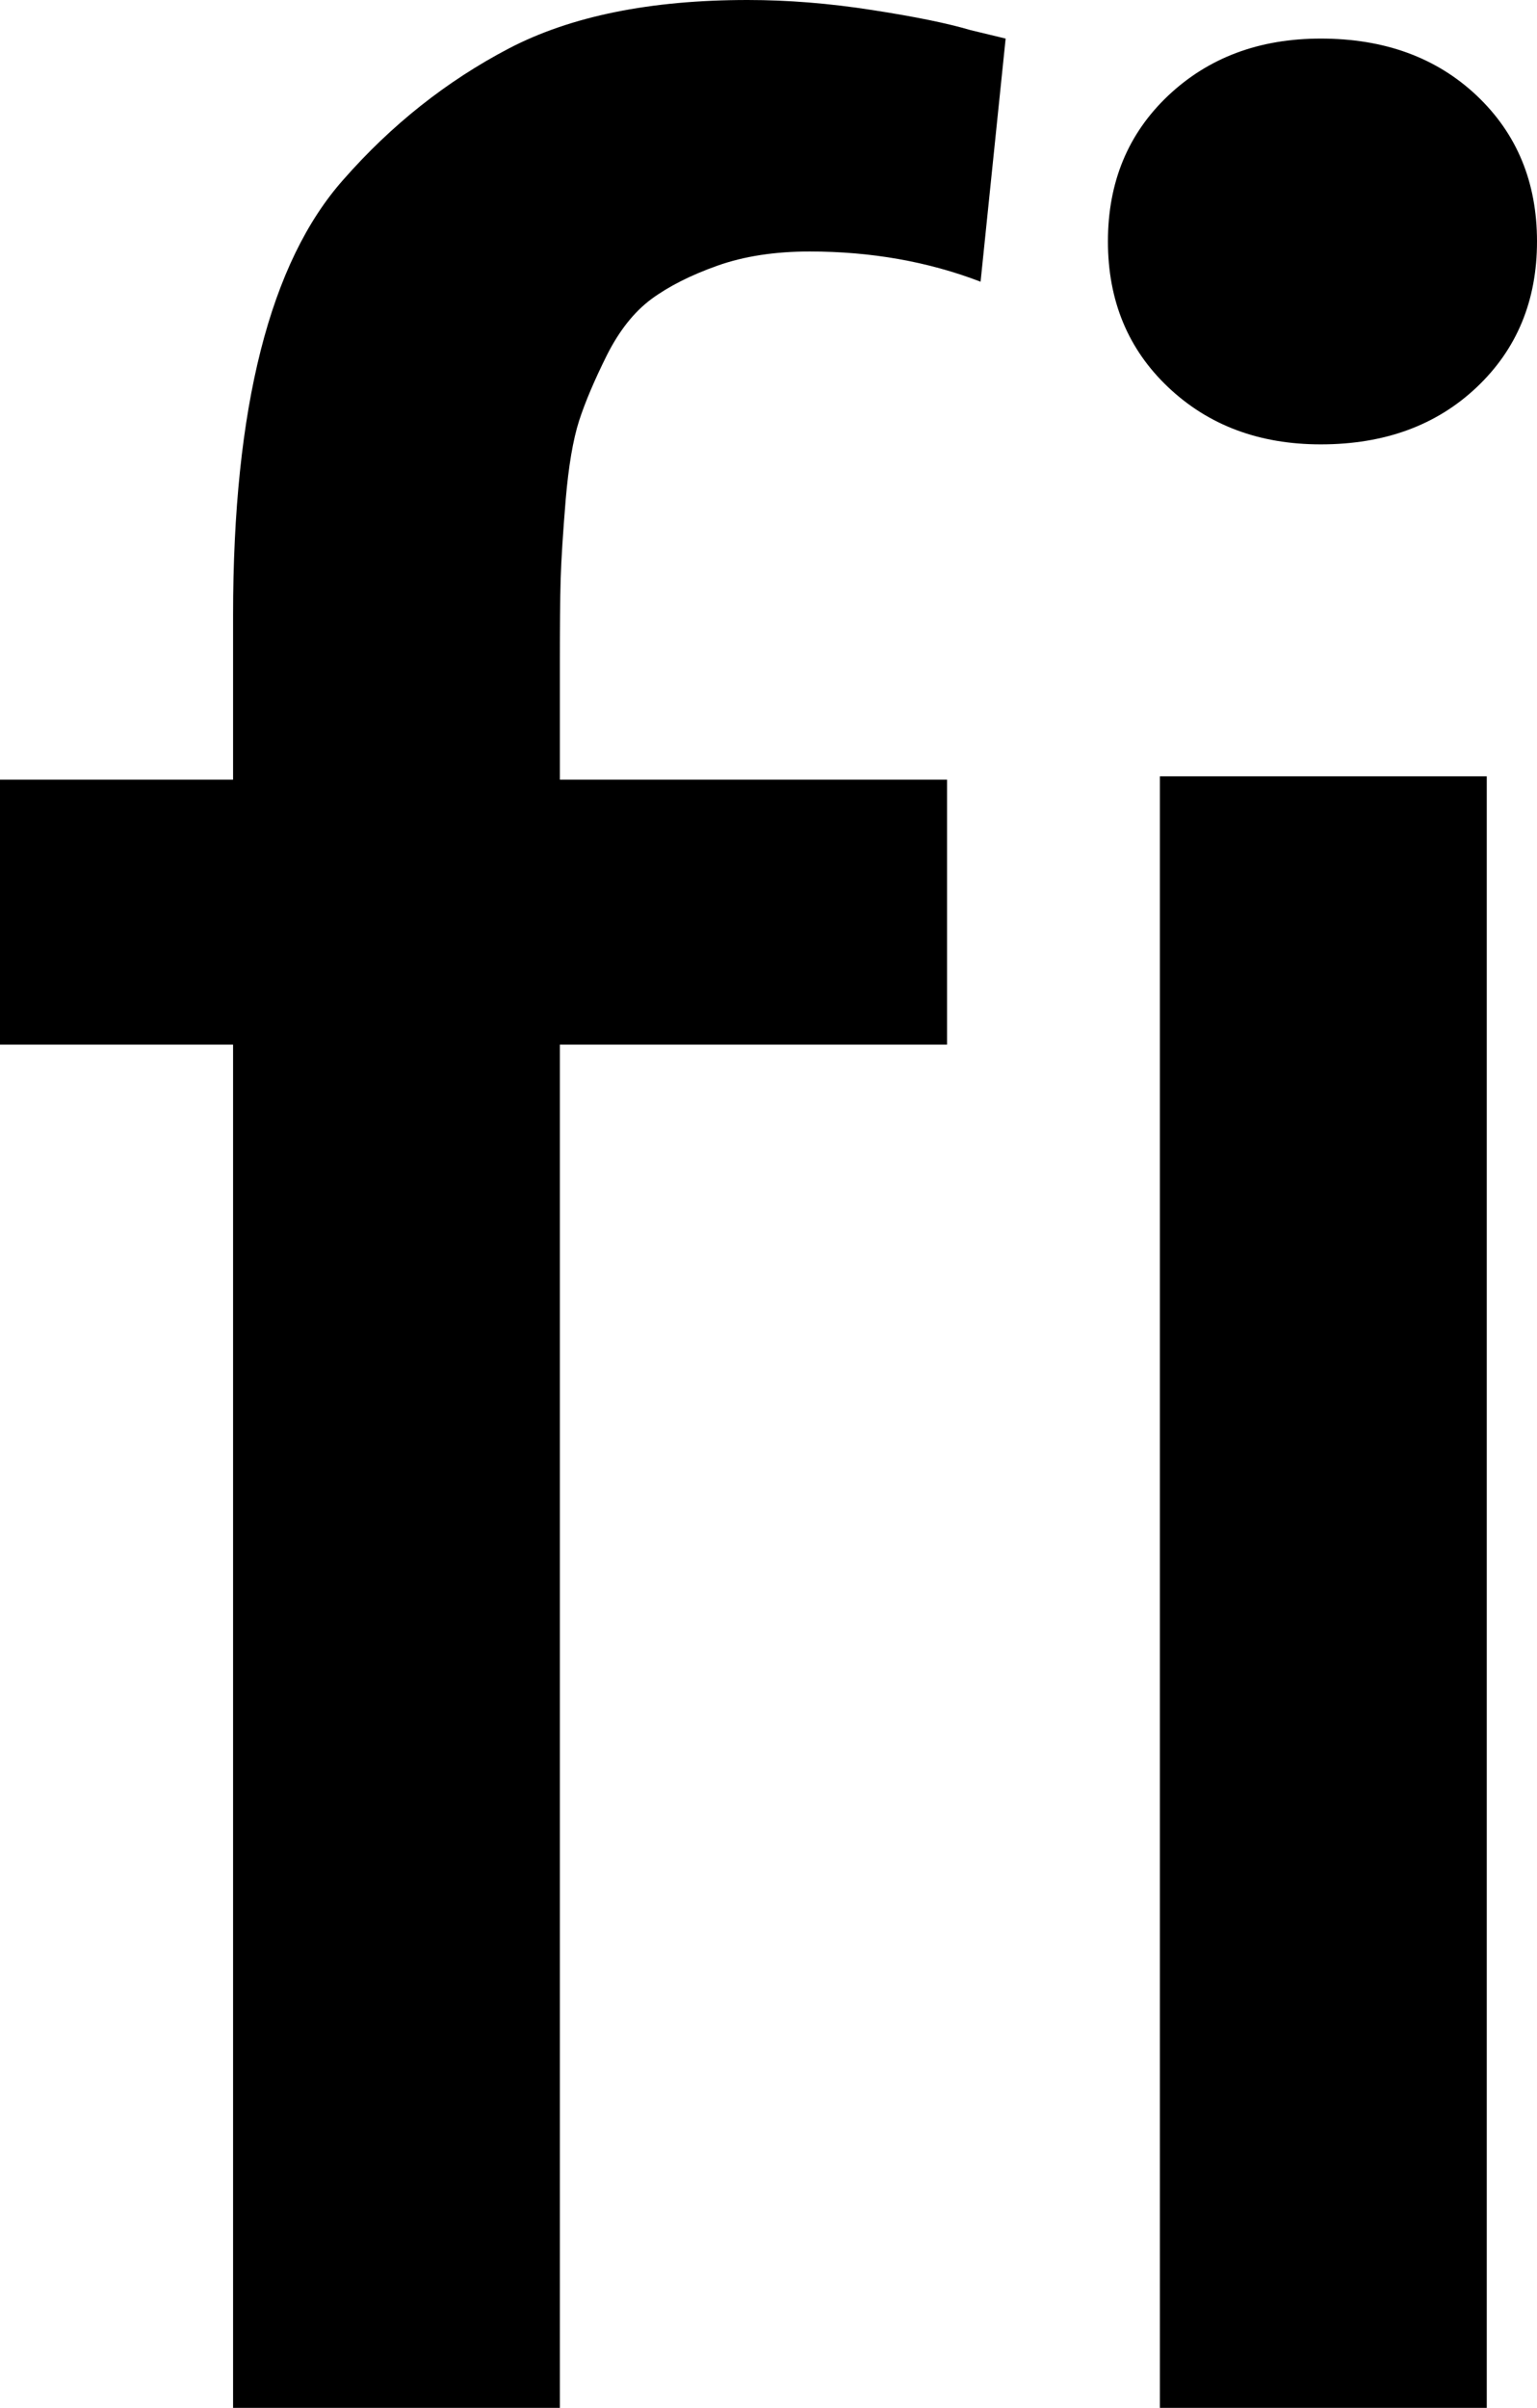 <svg width="13.433" height="21.035" viewBox="0.483 -42.07 13.433 21.035" xmlns="http://www.w3.org/2000/svg"><path d="M0.483 -32.944L0.483 -35.259L2.52 -35.259L2.52 -36.694C2.52 -38.511 2.842 -39.78 3.486 -40.503C3.906 -40.981 4.387 -41.362 4.929 -41.646C5.471 -41.929 6.167 -42.07 7.017 -42.07C7.368 -42.07 7.732 -42.041 8.108 -41.982C8.484 -41.924 8.77 -41.865 8.965 -41.807L9.272 -41.733L9.053 -39.609C8.594 -39.785 8.096 -39.873 7.559 -39.873C7.256 -39.873 6.987 -39.832 6.753 -39.749C6.519 -39.666 6.326 -39.568 6.174 -39.456C6.023 -39.343 5.894 -39.18 5.786 -38.965C5.679 -38.75 5.598 -38.56 5.544 -38.394C5.491 -38.228 5.452 -37.998 5.427 -37.705C5.403 -37.412 5.388 -37.18 5.383 -37.009C5.378 -36.838 5.376 -36.597 5.376 -36.284C5.376 -36.206 5.376 -36.152 5.376 -36.123L5.376 -35.259L8.76 -35.259L8.76 -32.944L5.376 -32.944L5.376 -21.035L2.52 -21.035L2.52 -32.944ZM10.166 -39.961C10.166 -40.479 10.342 -40.903 10.693 -41.235C11.045 -41.567 11.489 -41.733 12.026 -41.733C12.583 -41.733 13.037 -41.567 13.389 -41.235C13.74 -40.903 13.916 -40.479 13.916 -39.961C13.916 -39.443 13.74 -39.019 13.389 -38.687C13.037 -38.354 12.583 -38.188 12.026 -38.188C11.489 -38.188 11.045 -38.354 10.693 -38.687C10.342 -39.019 10.166 -39.443 10.166 -39.961ZM10.62 -21.035L10.62 -35.288L13.477 -35.288L13.477 -21.035ZM10.62 -21.035"></path></svg>